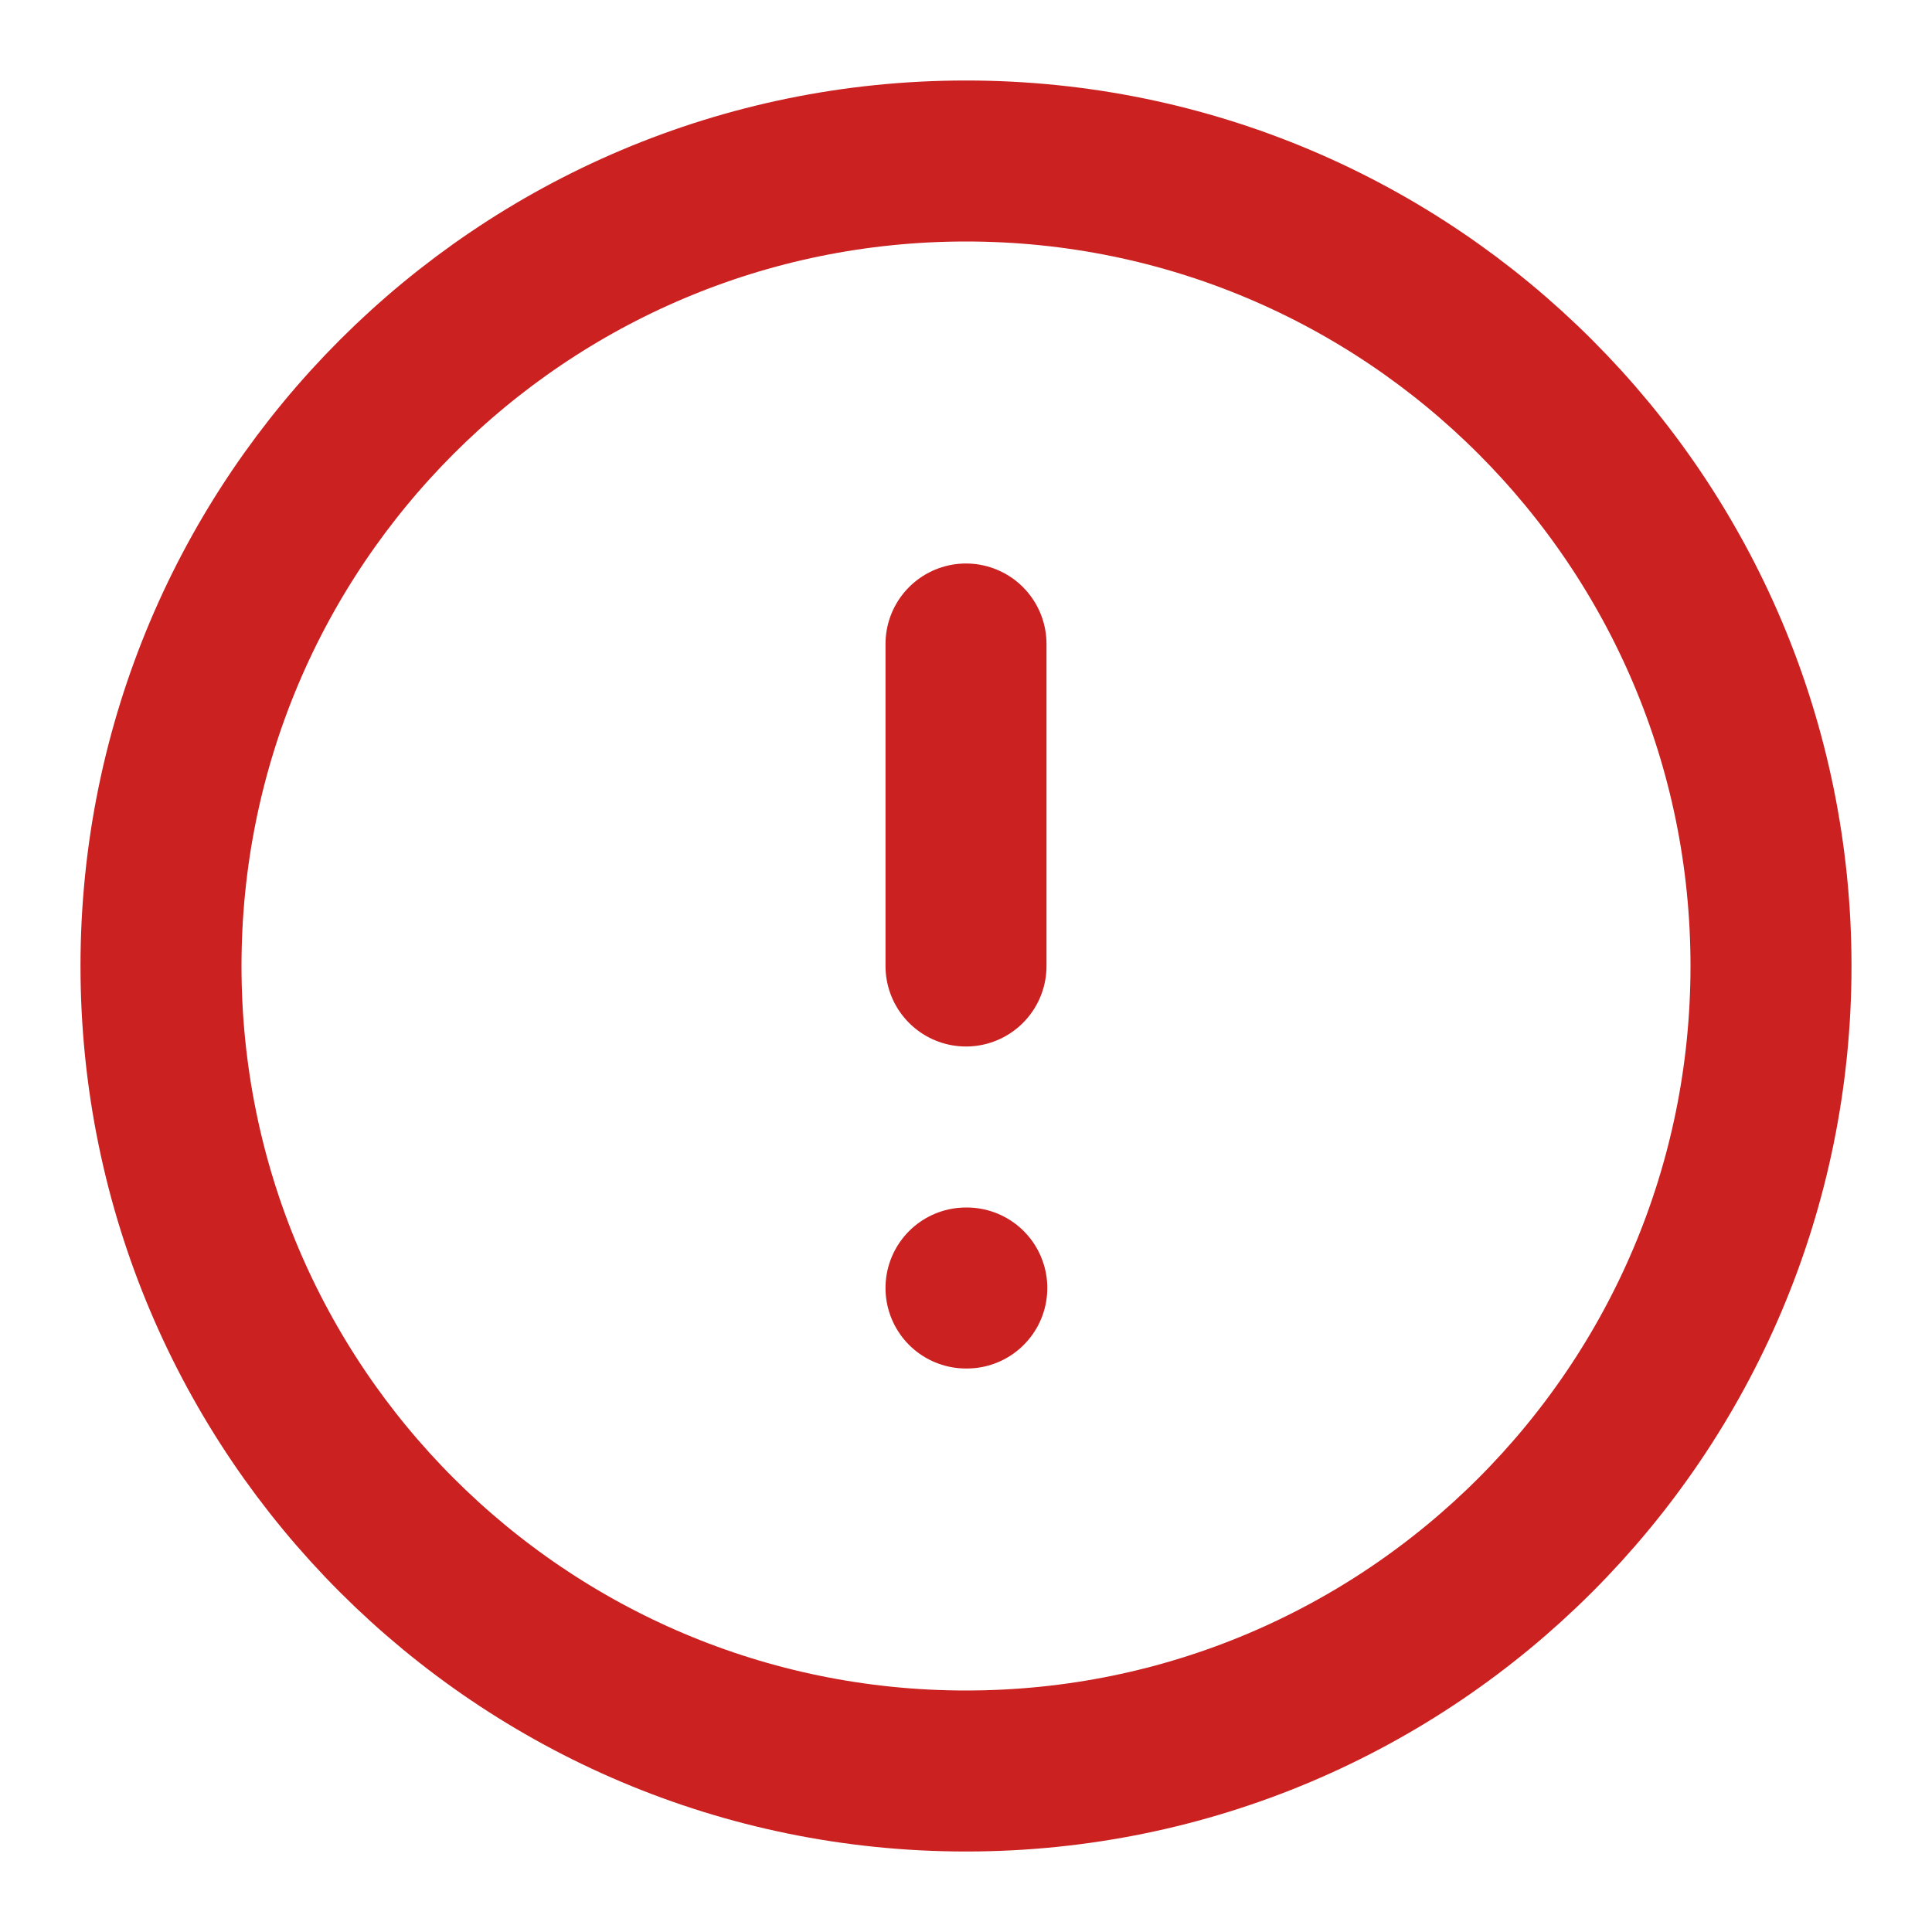 <svg width="12" height="12" viewBox="0 0 12 12" fill="none" xmlns="http://www.w3.org/2000/svg">
<g clip-path="url(#clip0_316_597)">
<path d="M6 11C8.761 11 11 8.761 11 6C11 3.239 8.761 1 6 1C3.239 1 1 3.239 1 6C1 8.761 3.239 11 6 11Z" stroke="#CB2121" stroke-linecap="round" stroke-linejoin="round"/>
<path d="M6 4V6" stroke="#CB2121" stroke-linecap="round" stroke-linejoin="round"/>
<path d="M6 8H6.005" stroke="#CB2121" stroke-linecap="round" stroke-linejoin="round"/>
</g>
<defs>
<clipPath id="clip0_316_597">
<rect width="12" height="12" fill="white"/>
</clipPath>
</defs>
</svg>
